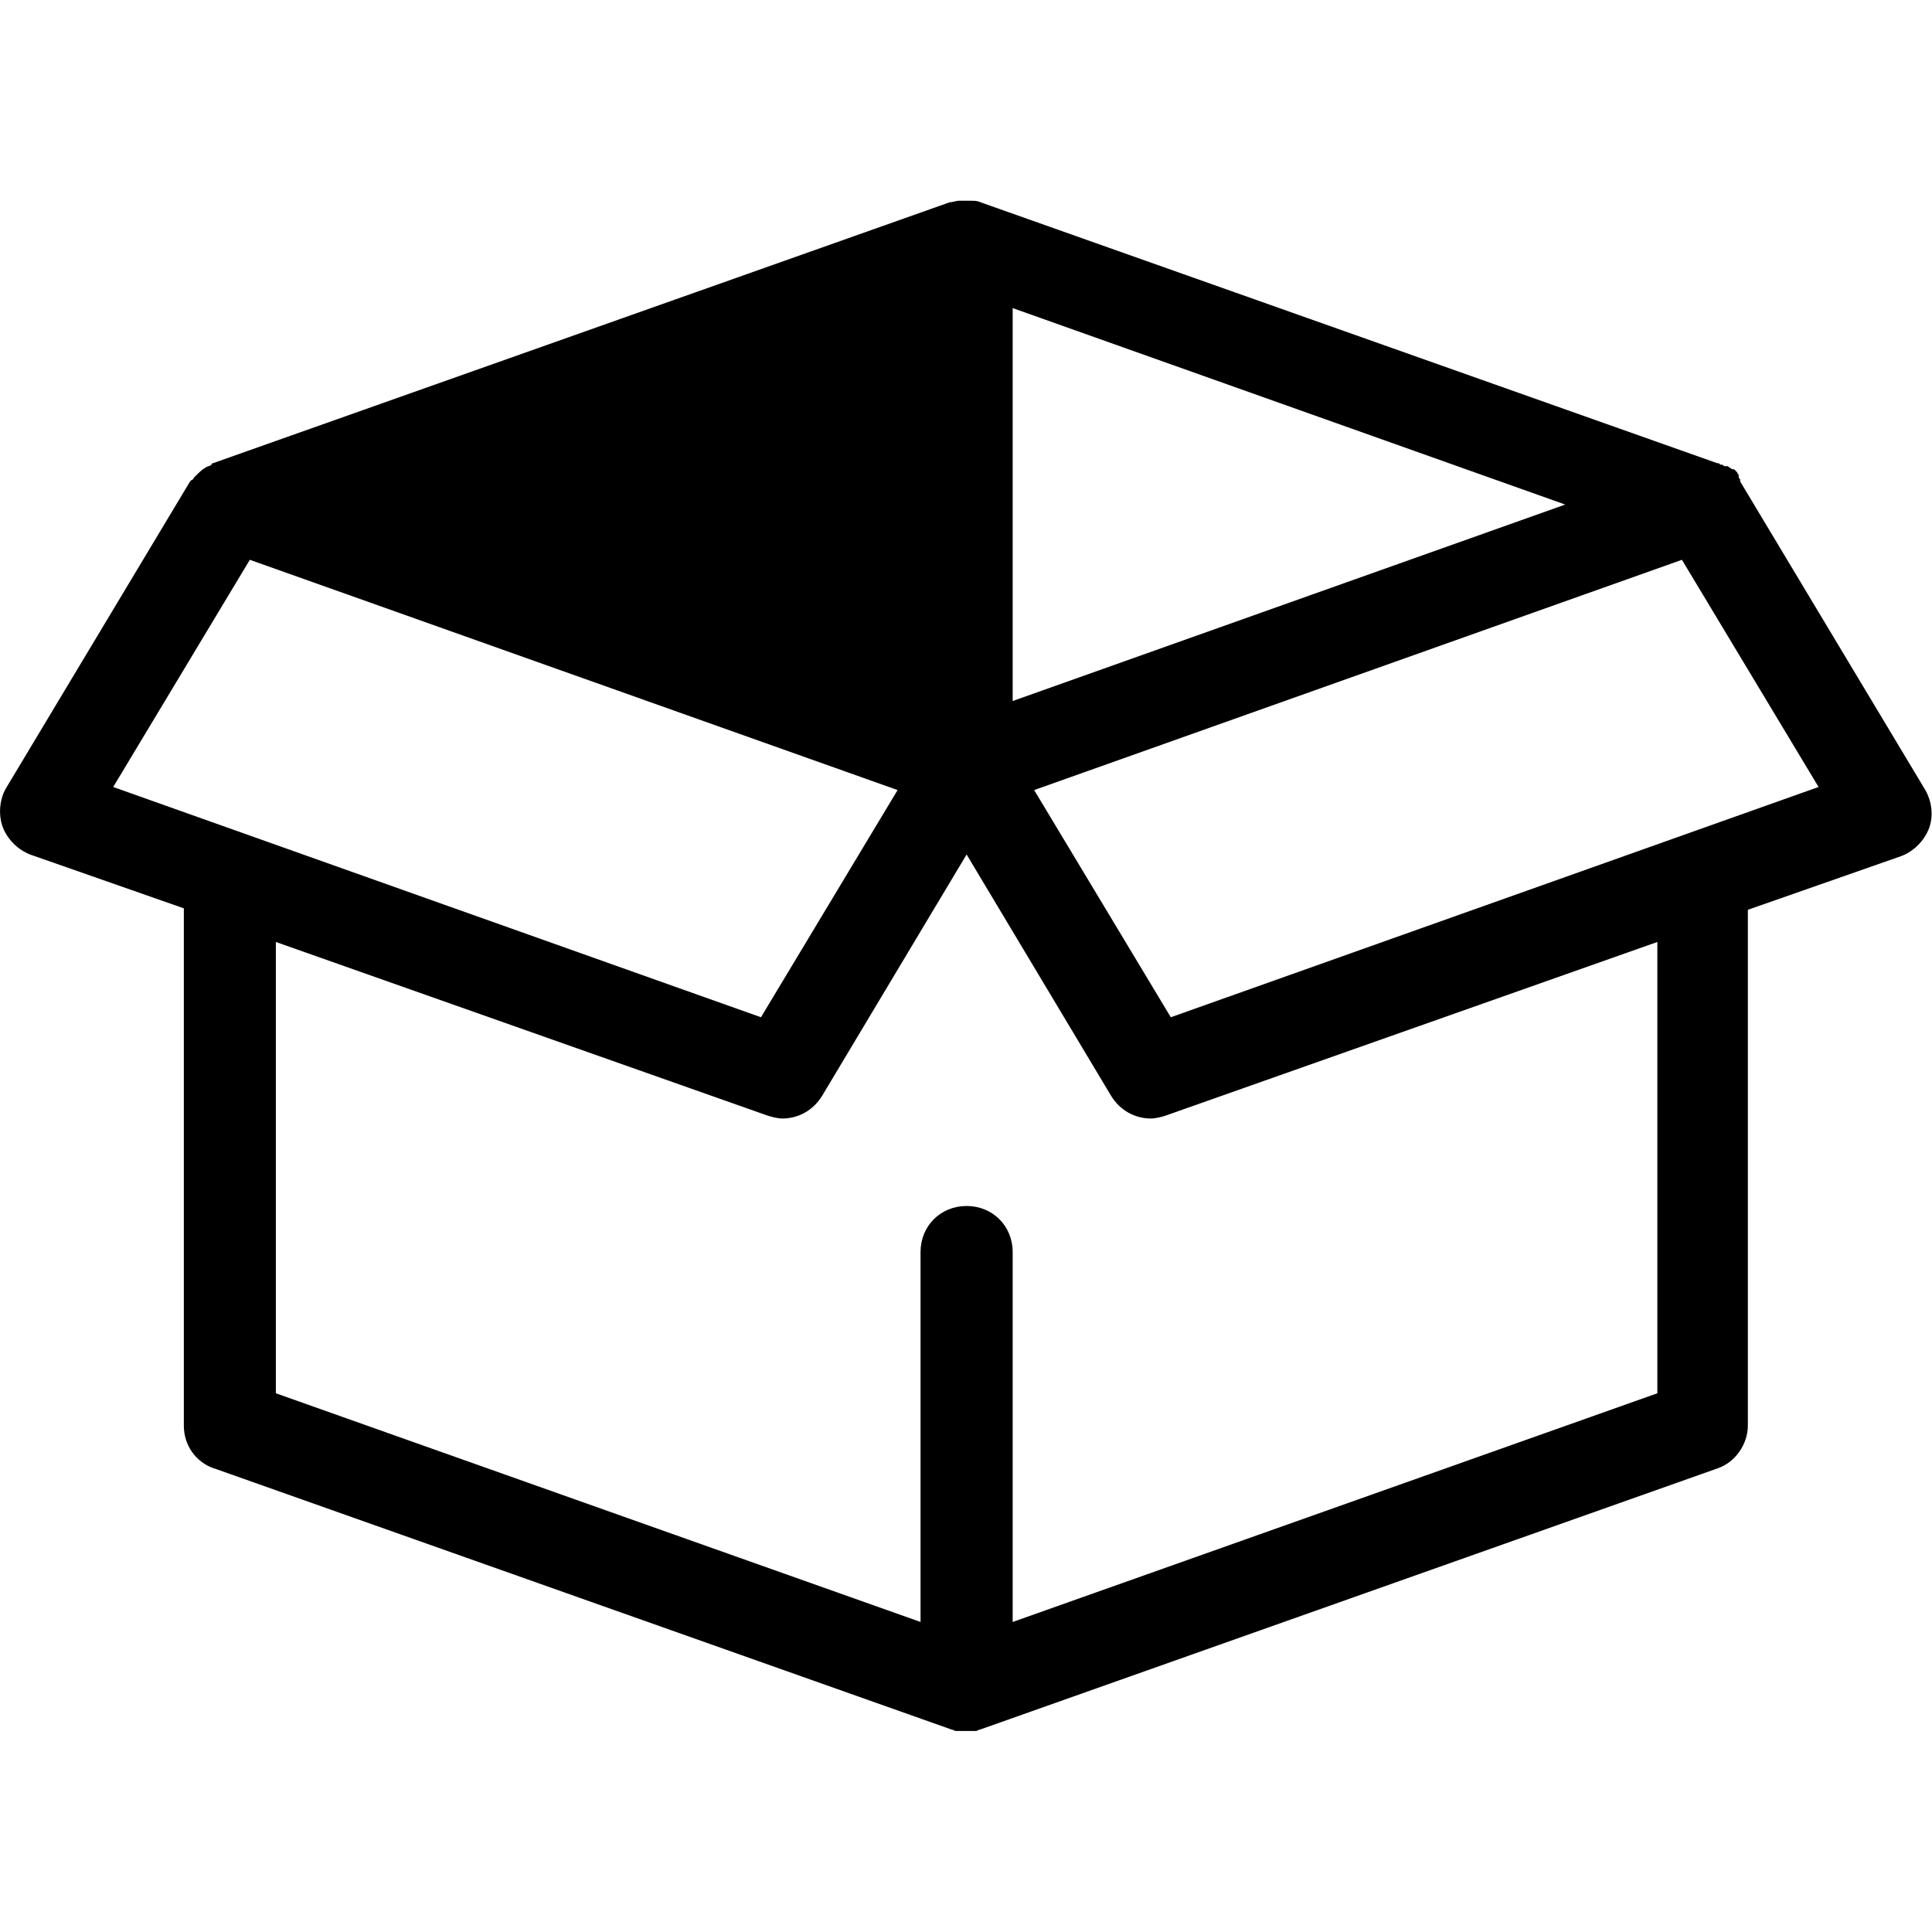 <!-- Generated by IcoMoon.io -->
<svg version="1.1" xmlns="http://www.w3.org/2000/svg" width="32" height="32" viewBox="0 0 32 32">
<title>product-empty</title>
<path d="M3.553 24.323l12.203 4.322c0.025 0 0.051 0.025 0.076 0.025h0.331c0.025 0 0.051-0.025 0.076-0.025l12.203-4.322c0.305-0.102 0.508-0.407 0.508-0.712v-8.542l2.542-0.89c0.203-0.076 0.381-0.254 0.458-0.458s0.051-0.458-0.076-0.661l-3.051-5.085v-0.025c0-0.025-0.025-0.025-0.025-0.051v-0.025c0-0.025-0.025-0.025-0.025-0.051l-0.051-0.051h-0.025c-0.025 0-0.025-0.025-0.051-0.025l-0.025-0.025h-0.051c-0.025 0-0.025-0.025-0.051-0.025s-0.025 0-0.051-0.025h-0.025l-12.203-4.322c-0.051-0.025-0.102-0.025-0.153-0.025h-0.203c-0.051 0-0.102 0.025-0.153 0.025l-12.203 4.322c0 0-0.025 0-0.025 0.025-0.025 0.025-0.076 0.025-0.102 0.051-0.051 0.025-0.102 0.076-0.153 0.127l-0.025 0.025c-0.025 0.025-0.025 0.051-0.051 0.051l-0.025 0.025-3.051 5.085c-0.102 0.178-0.127 0.432-0.051 0.636s0.254 0.381 0.458 0.458l2.542 0.89v8.568c0 0.331 0.203 0.61 0.508 0.712zM27.451 23.077l-10.678 3.788v-6.127c0-0.432-0.331-0.763-0.763-0.763s-0.763 0.331-0.763 0.763v6.127l-10.678-3.788v-7.475l8.136 2.873c0.076 0.025 0.178 0.051 0.254 0.051 0.254 0 0.508-0.127 0.661-0.381l2.39-3.992 2.39 3.992c0.153 0.254 0.407 0.381 0.661 0.381 0.076 0 0.178-0.025 0.254-0.051l8.136-2.873v7.475zM16.773 5.103l9.152 3.254-9.152 3.254v-6.508zM19.392 16.849l-2.263-3.763 10.729-3.814 2.263 3.763-10.729 3.814zM4.138 9.272l10.729 3.814-2.263 3.763-10.729-3.814 2.263-3.763z"></path>
</svg>
